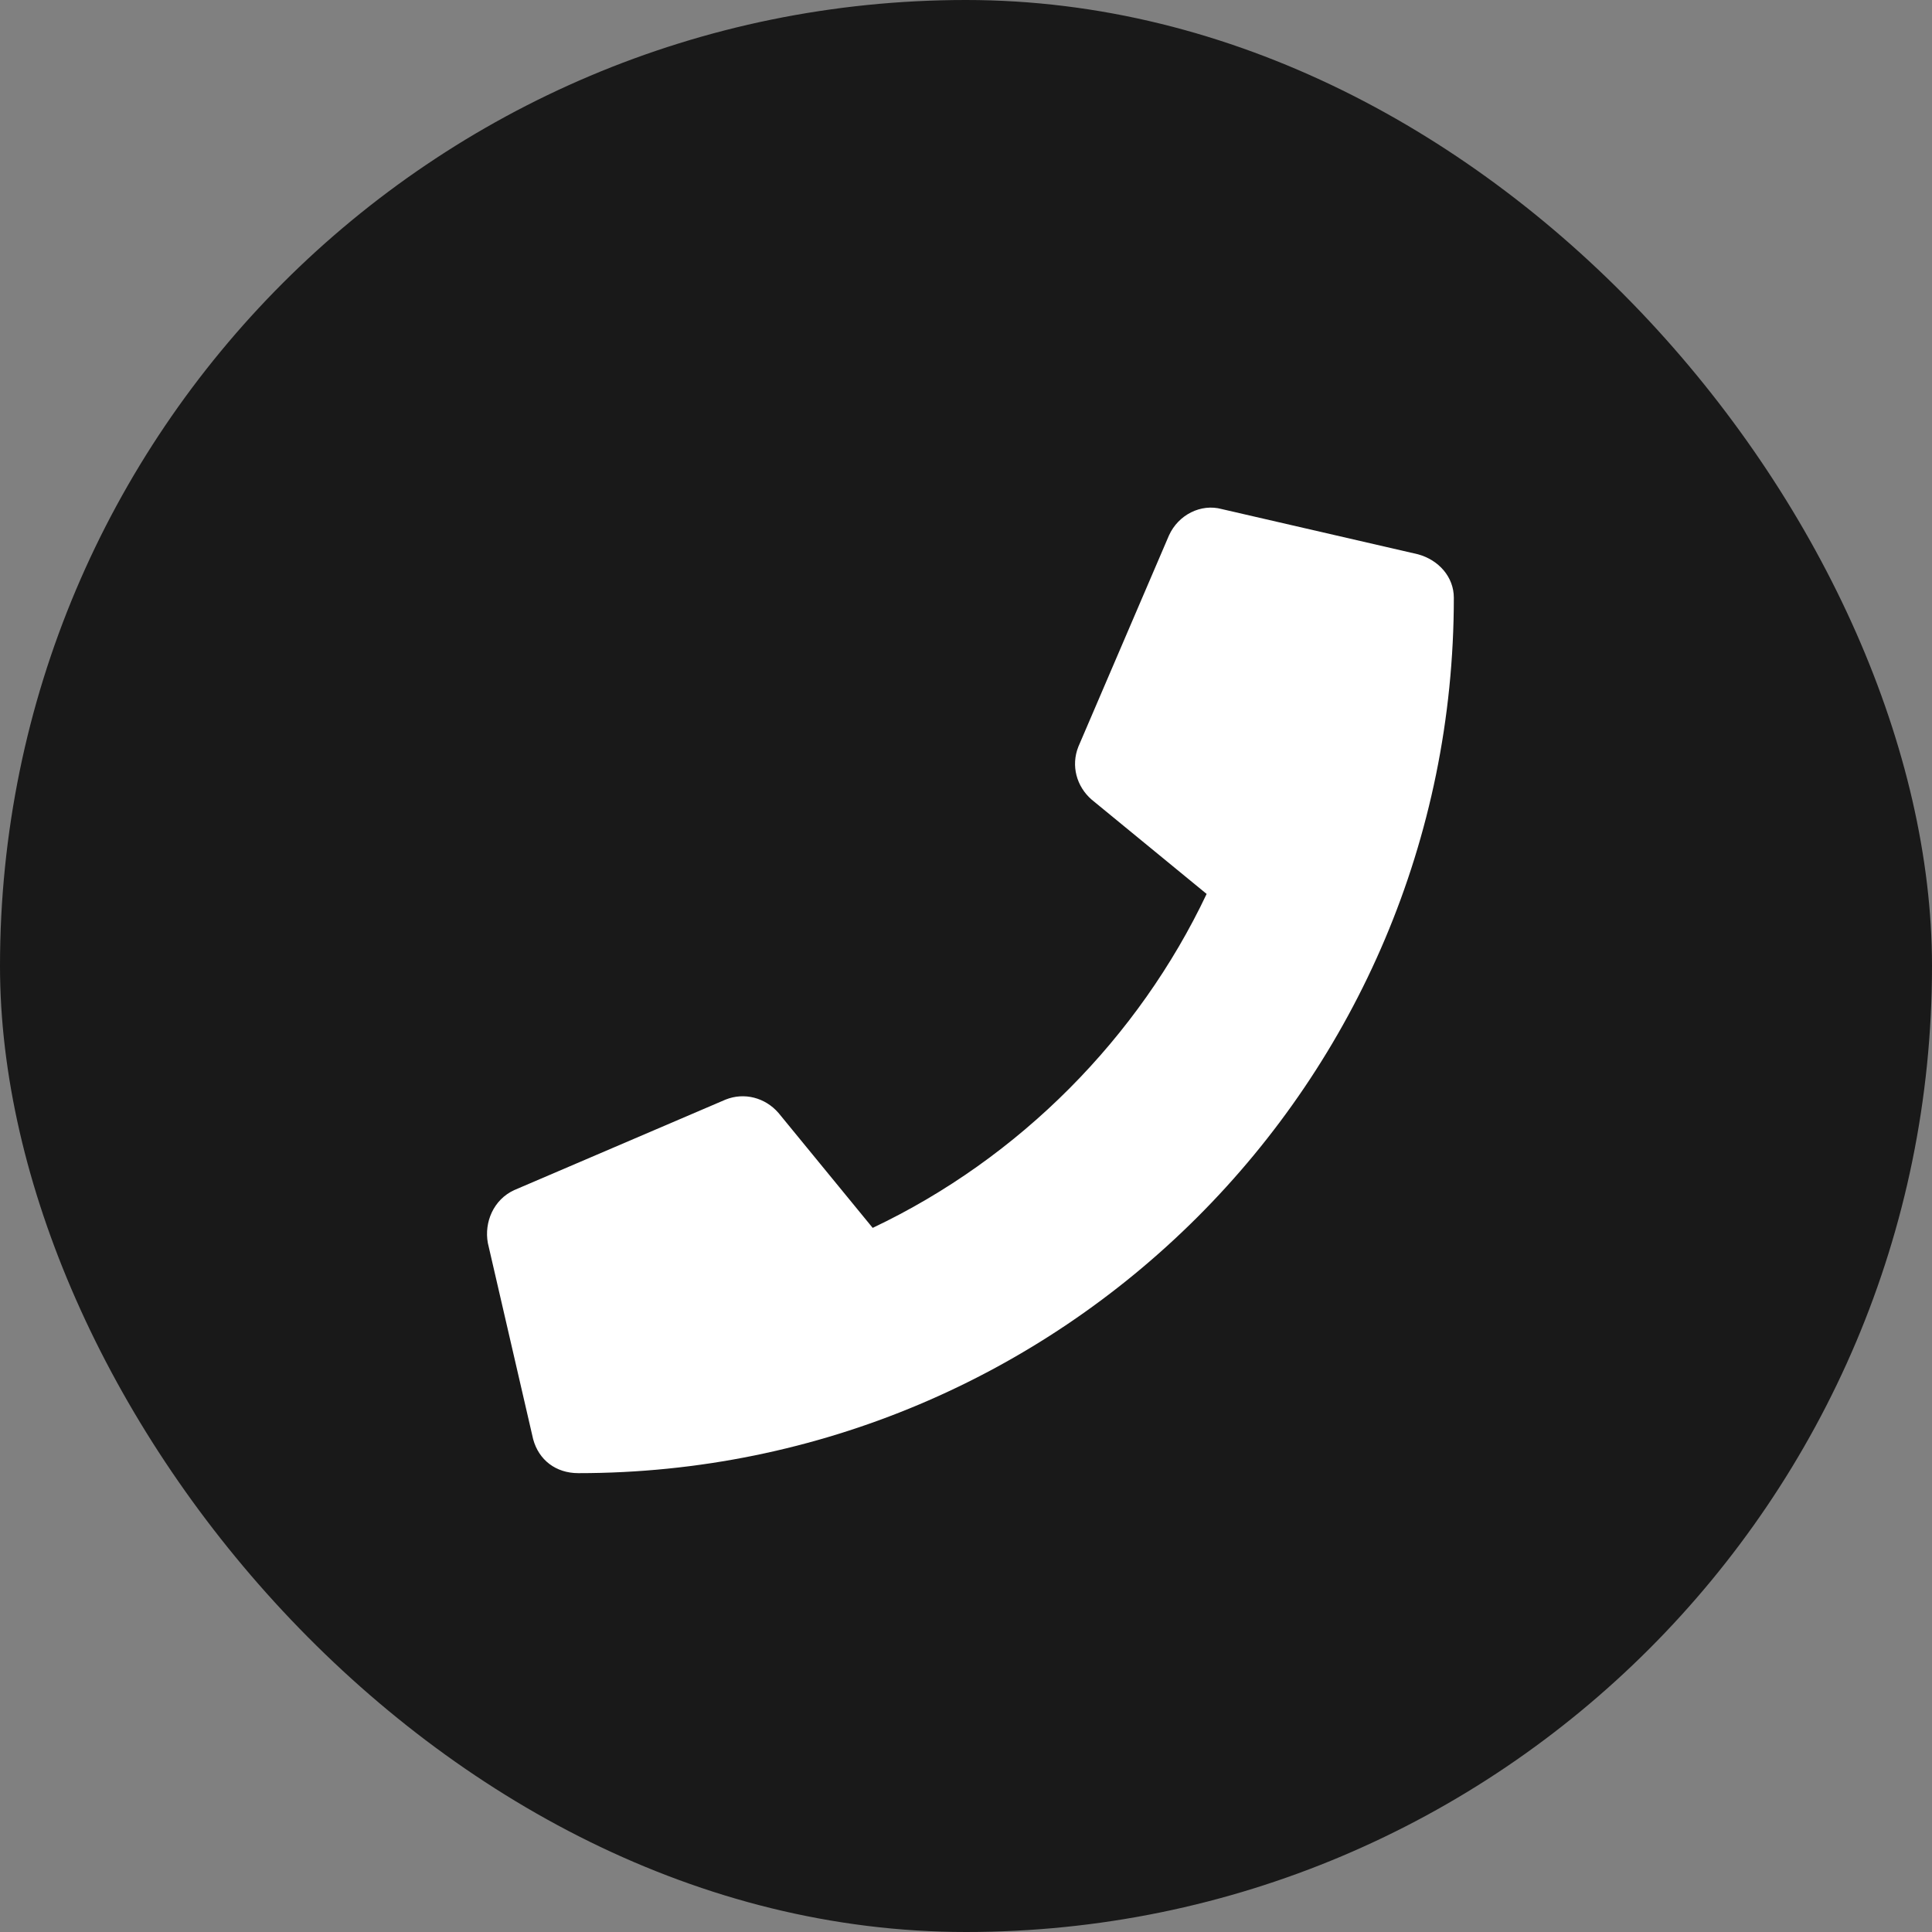 <svg width="20" height="20" viewBox="0 0 20 20" fill="none" xmlns="http://www.w3.org/2000/svg">
<rect x="0" y="0" width="20" height="20" fill="#808080" stroke="none"/>
<rect width="20" height="20" rx="10" fill="#191919"/>
<path d="M14.679 5.738C14.894 5.797 15.05 5.973 15.05 6.188C15.05 11.207 10.988 15.25 5.987 15.25C5.753 15.25 5.577 15.113 5.519 14.898L5.05 12.867C5.011 12.652 5.109 12.418 5.323 12.32L7.511 11.383C7.706 11.305 7.921 11.363 8.058 11.52L9.034 12.711C10.558 11.988 11.788 10.738 12.491 9.254L11.3 8.277C11.144 8.141 11.085 7.926 11.163 7.73L12.101 5.543C12.198 5.328 12.433 5.211 12.648 5.27L14.679 5.738Z" fill="white"/>
</svg>
